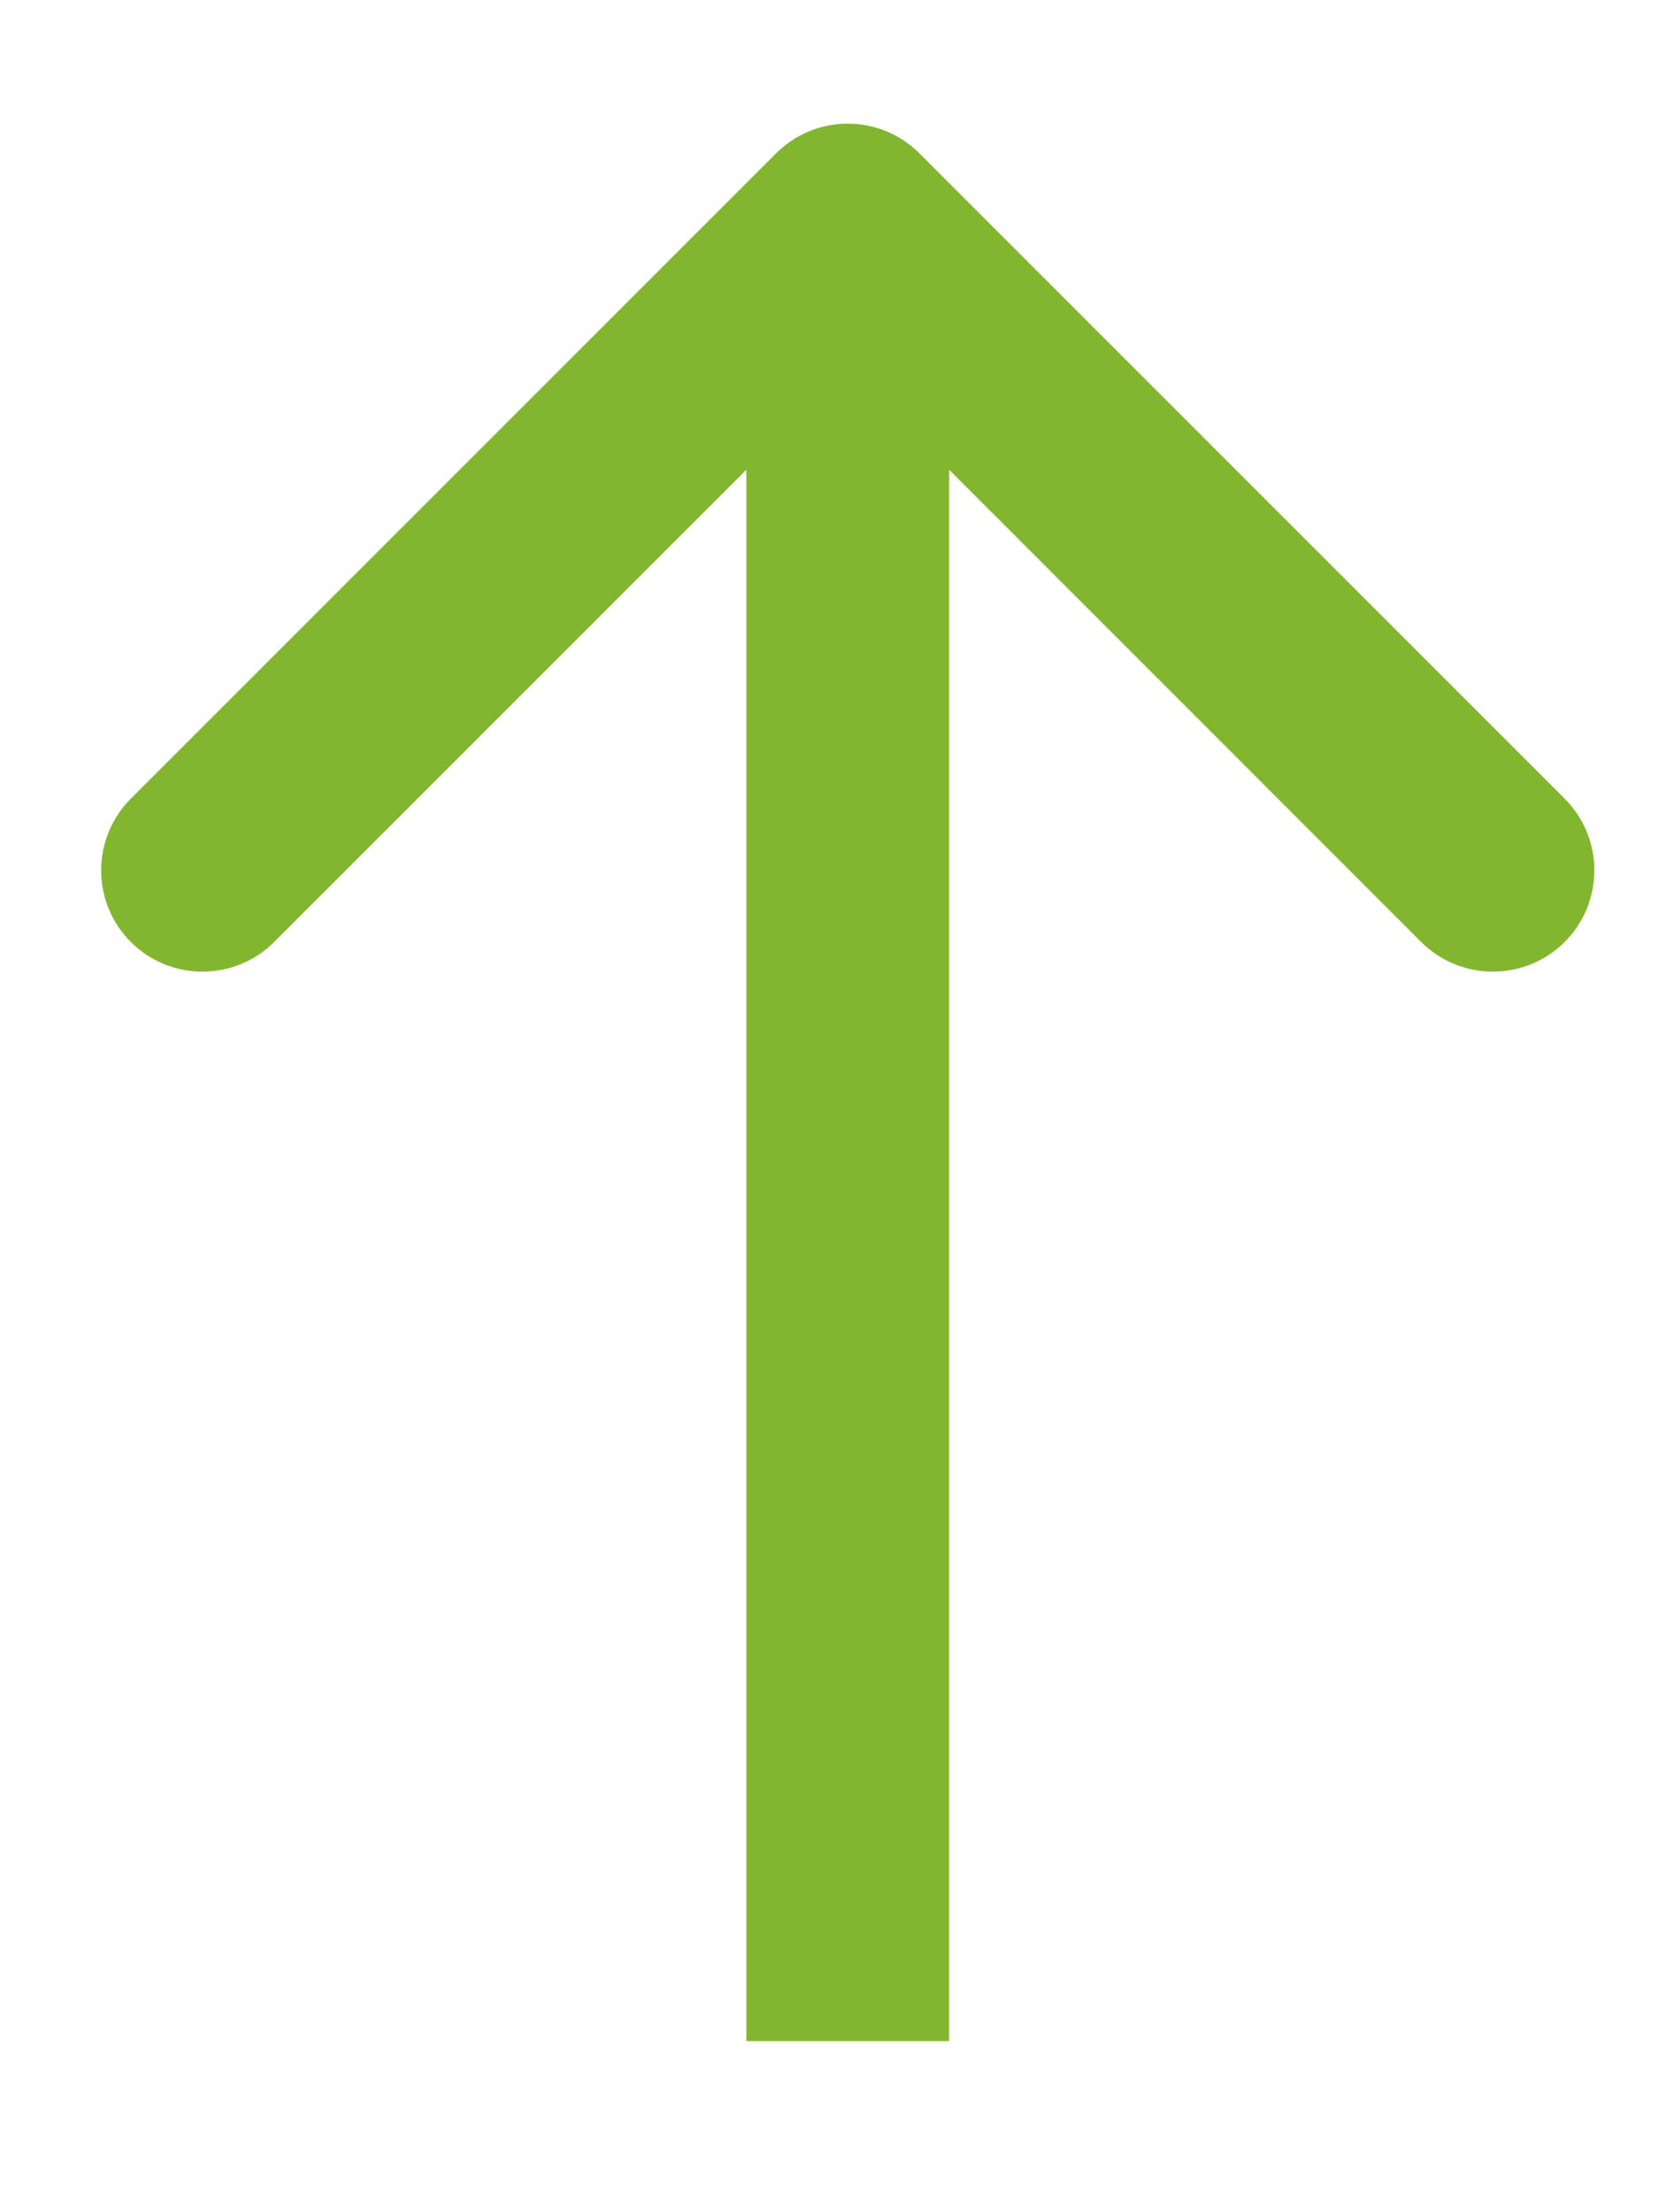 <svg width="9" height="12" viewBox="0 0 9 12" fill="none" xmlns="http://www.w3.org/2000/svg">
<path d="M4.988 0.832C4.773 0.617 4.425 0.617 4.21 0.832L0.71 4.332C0.495 4.547 0.495 4.895 0.71 5.11C0.924 5.324 1.273 5.324 1.487 5.11L4.599 1.998L7.71 5.11C7.925 5.324 8.273 5.324 8.488 5.11C8.703 4.895 8.703 4.547 8.488 4.332L4.988 0.832ZM5.149 11.072L5.149 1.221H4.049L4.049 11.072H5.149Z" fill="#83B62F"/>
</svg>
